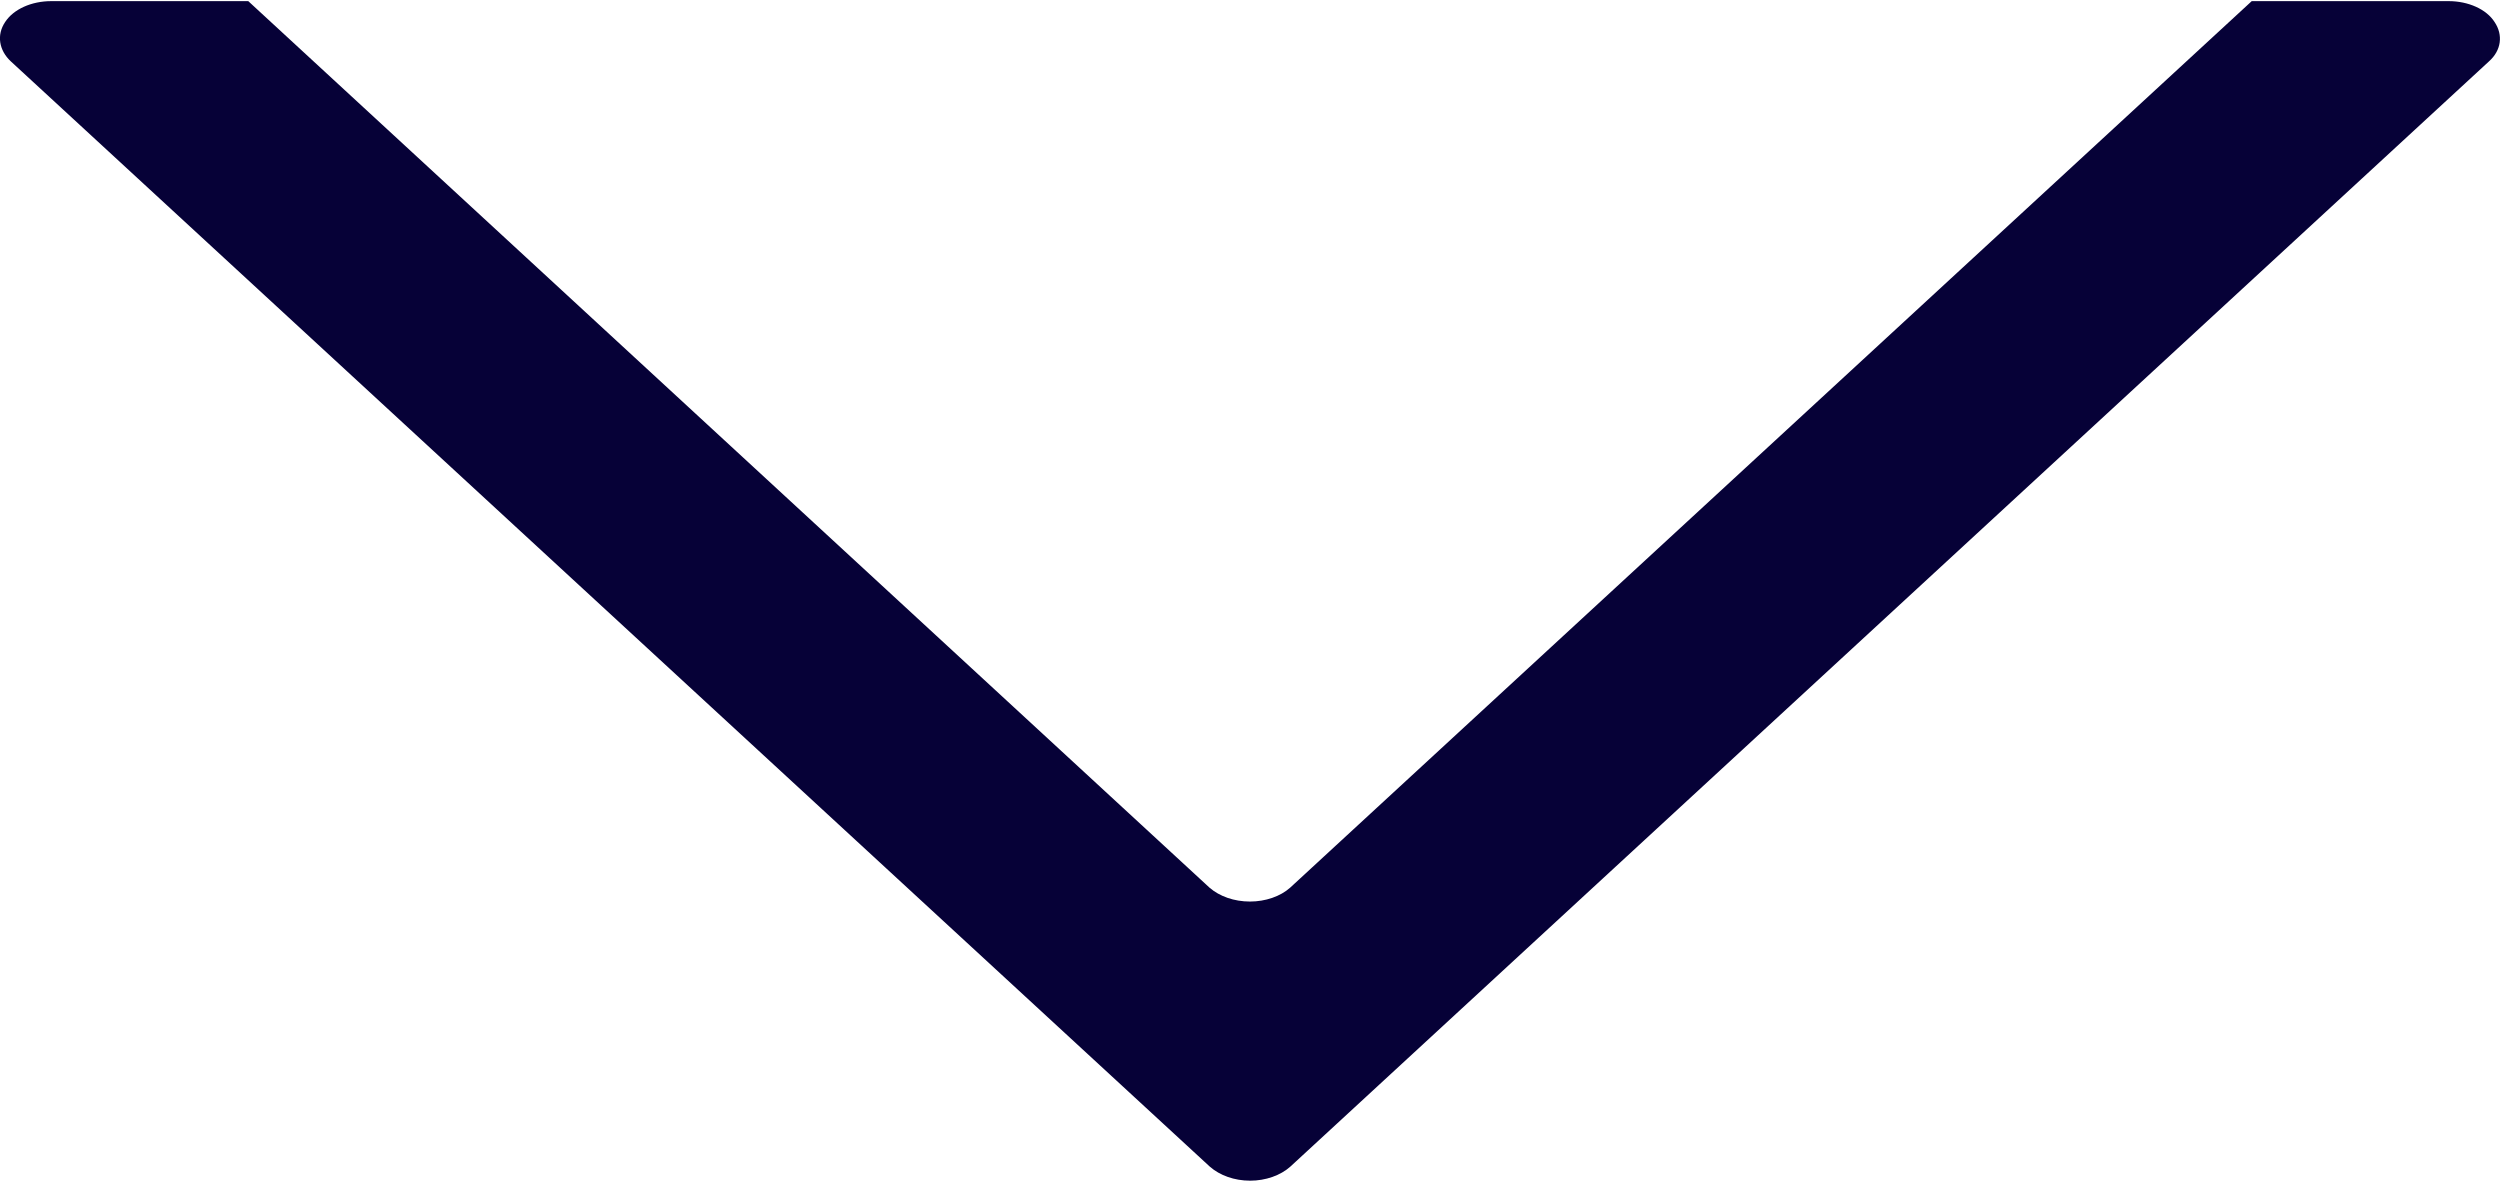 <svg width="55" height="26" viewBox="0 0 55 26" fill="none" xmlns="http://www.w3.org/2000/svg">
    <path d="M53.87 0.025H49.538L28.382 19.53C28.168 19.721 27.839 19.834 27.5 19.834C27.152 19.834 26.832 19.721 26.611 19.53L5.462 0.025H1.128C0.692 0.025 0.297 0.202 0.112 0.486C-0.078 0.77 -0.023 1.108 0.24 1.352L26.616 25.666C26.836 25.859 27.156 25.975 27.504 25.975C27.844 25.975 28.172 25.859 28.387 25.666L54.758 1.35C55.03 1.108 55.072 0.769 54.881 0.485C54.701 0.202 54.302 0.025 53.87 0.025Z" fill="#060137" />
</svg>
    